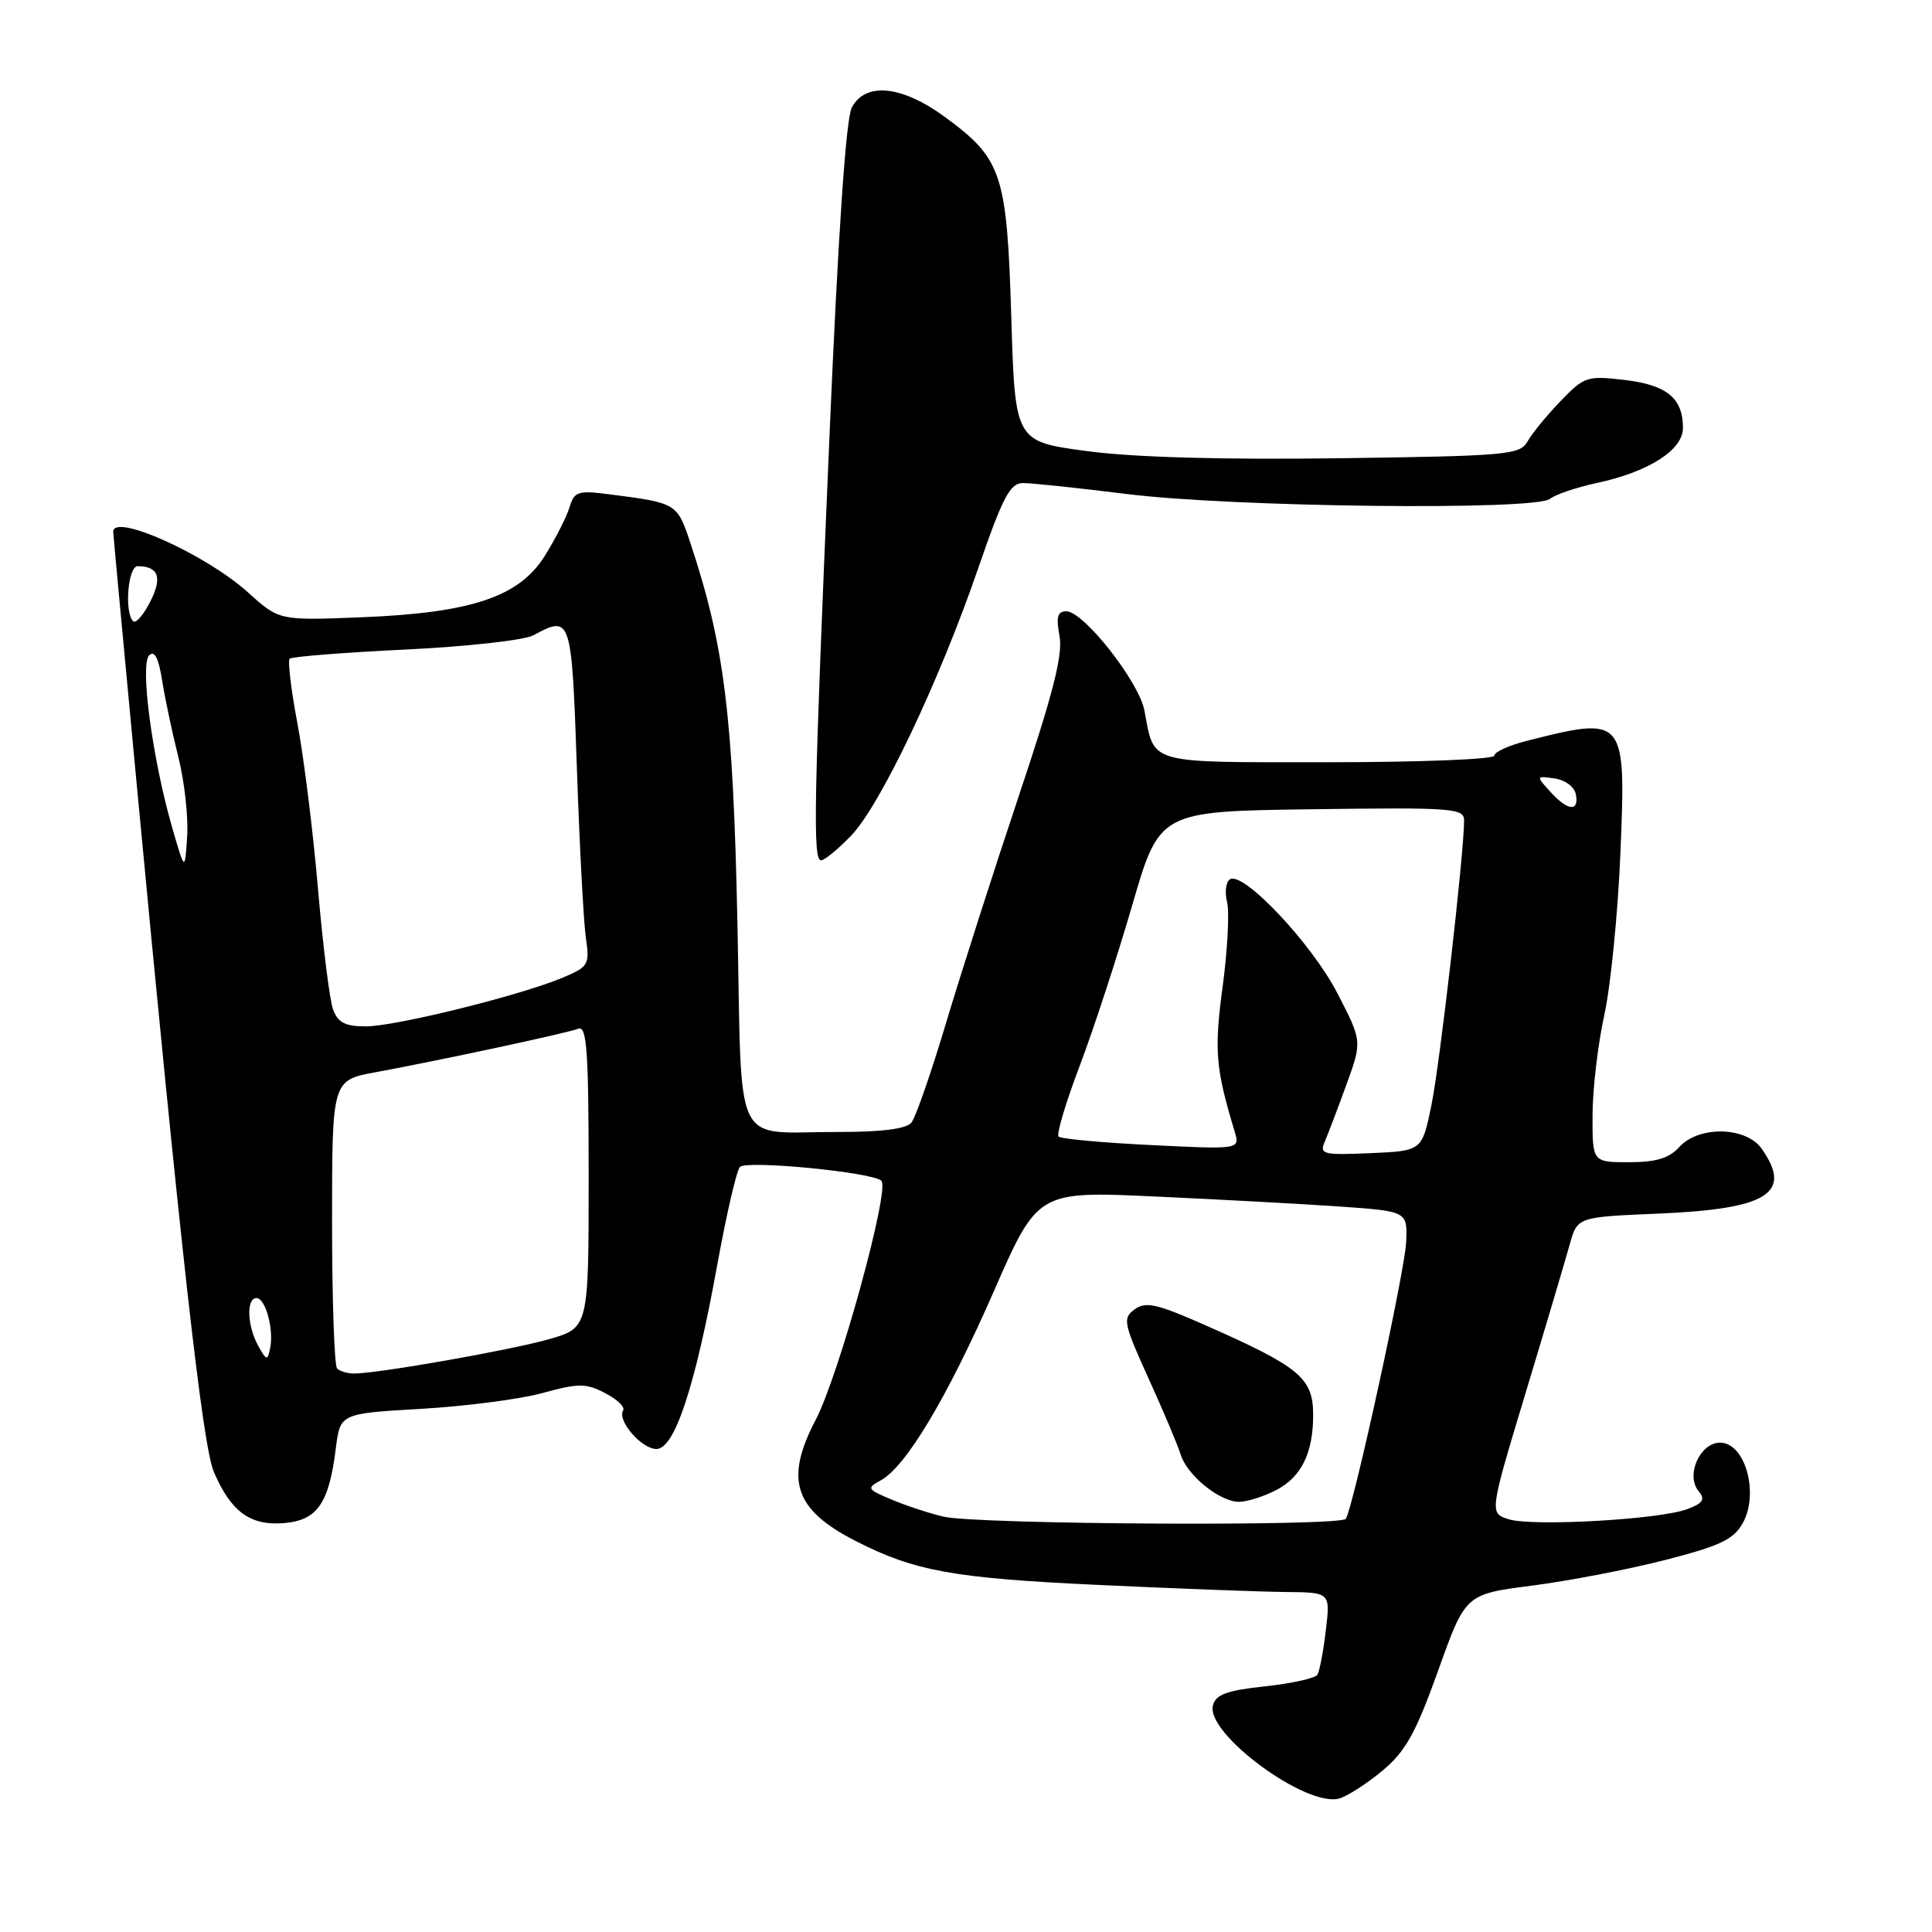 <?xml version="1.0" encoding="UTF-8" standalone="no"?>
<!DOCTYPE svg PUBLIC "-//W3C//DTD SVG 1.1//EN" "http://www.w3.org/Graphics/SVG/1.1/DTD/svg11.dtd" >
<svg xmlns="http://www.w3.org/2000/svg" xmlns:xlink="http://www.w3.org/1999/xlink" version="1.1" viewBox="0 0 256 256">
 <g >
 <path fill="currentColor"
d=" M 183.20 234.61 C 186.25 232.07 187.60 229.63 190.56 221.37 C 194.18 211.24 194.18 211.24 202.96 210.11 C 207.79 209.49 215.72 207.97 220.59 206.72 C 227.89 204.85 229.71 204.00 230.92 201.83 C 233.03 198.08 231.41 191.63 228.25 191.18 C 225.48 190.79 223.22 195.36 225.09 197.61 C 225.98 198.68 225.66 199.18 223.59 199.96 C 219.98 201.34 203.08 202.30 199.92 201.31 C 197.34 200.50 197.34 200.50 202.17 184.50 C 204.83 175.70 207.45 166.87 208.00 164.88 C 209.01 161.26 209.01 161.26 219.75 160.81 C 234.24 160.20 237.57 158.11 233.44 152.22 C 231.37 149.26 225.09 149.14 222.50 152.00 C 221.16 153.48 219.42 154.00 215.85 154.00 C 211.00 154.00 211.00 154.00 211.02 147.75 C 211.03 144.31 211.73 138.35 212.58 134.50 C 213.42 130.65 214.38 121.02 214.71 113.10 C 215.46 94.95 215.39 94.86 202.25 98.18 C 199.91 98.78 198.00 99.65 198.00 100.13 C 198.00 100.61 188.12 101.00 176.04 101.00 C 151.70 101.00 153.02 101.37 151.64 94.14 C 150.92 90.32 143.58 81.00 141.30 81.00 C 140.12 81.00 139.92 81.74 140.39 84.27 C 140.86 86.75 139.53 91.94 134.98 105.52 C 131.67 115.41 127.35 128.90 125.37 135.50 C 123.40 142.10 121.33 148.06 120.77 148.75 C 120.10 149.58 116.84 150.00 111.13 149.99 C 96.86 149.96 98.35 153.06 97.71 122.17 C 97.14 94.81 95.99 85.53 91.49 71.98 C 89.73 66.68 89.69 66.65 80.83 65.51 C 76.58 64.96 76.10 65.11 75.47 67.20 C 75.09 68.47 73.62 71.36 72.21 73.62 C 68.81 79.10 62.46 81.22 47.74 81.80 C 36.99 82.22 36.99 82.22 32.88 78.51 C 27.30 73.47 15.00 67.93 15.00 70.46 C 15.00 70.71 16.35 85.23 18.00 102.71 C 23.90 165.33 26.83 191.50 28.33 195.02 C 30.59 200.31 33.15 202.19 37.62 201.82 C 42.05 201.45 43.59 199.23 44.50 191.90 C 45.08 187.30 45.08 187.30 55.79 186.68 C 61.68 186.34 68.93 185.40 71.90 184.58 C 76.67 183.27 77.63 183.27 80.18 184.59 C 81.77 185.41 82.84 186.44 82.57 186.88 C 81.75 188.22 85.00 192.00 86.98 192.00 C 89.39 192.00 92.11 183.77 95.06 167.50 C 96.26 160.90 97.60 155.11 98.04 154.63 C 98.90 153.70 115.66 155.33 116.79 156.46 C 117.94 157.61 111.18 182.20 108.08 188.14 C 103.93 196.07 105.24 200.04 113.38 204.19 C 121.20 208.19 126.37 209.12 145.50 210.01 C 155.95 210.50 167.15 210.92 170.39 210.95 C 176.28 211.00 176.28 211.00 175.68 216.02 C 175.36 218.79 174.85 221.43 174.56 221.91 C 174.27 222.38 171.14 223.07 167.61 223.45 C 162.57 223.99 161.09 224.53 160.72 225.98 C 159.74 229.72 173.16 239.59 177.49 238.30 C 178.58 237.98 181.15 236.32 183.20 234.61 Z  M 112.76 110.75 C 116.64 106.74 124.48 90.25 129.63 75.26 C 132.86 65.88 133.84 64.01 135.54 64.01 C 136.66 64.00 142.89 64.66 149.39 65.47 C 163.46 67.21 203.49 67.67 205.38 66.10 C 206.07 65.53 208.88 64.58 211.62 63.99 C 218.47 62.52 223.00 59.62 223.00 56.71 C 223.00 52.76 220.87 51.01 215.29 50.35 C 210.31 49.76 209.92 49.89 206.79 53.14 C 204.98 55.01 203.02 57.41 202.42 58.47 C 201.42 60.27 199.81 60.42 177.42 60.72 C 161.86 60.93 150.18 60.60 144.00 59.77 C 134.50 58.50 134.50 58.50 134.00 42.00 C 133.42 23.00 132.78 21.06 125.22 15.51 C 119.51 11.32 114.70 10.83 112.87 14.24 C 112.09 15.71 111.05 31.01 109.88 58.49 C 107.83 106.51 107.68 114.00 108.80 114.00 C 109.25 114.00 111.02 112.54 112.76 110.75 Z  M 125.00 200.96 C 123.08 200.50 119.96 199.48 118.09 198.68 C 114.90 197.34 114.81 197.17 116.68 196.17 C 120.01 194.39 125.48 185.25 131.66 171.17 C 137.50 157.83 137.50 157.83 153.00 158.54 C 161.53 158.93 172.55 159.53 177.50 159.87 C 186.50 160.50 186.50 160.50 186.32 164.61 C 186.16 168.39 179.37 199.53 178.33 201.25 C 177.72 202.27 129.38 202.01 125.00 200.96 Z  M 169.09 197.45 C 172.43 195.73 174.00 192.54 174.00 187.51 C 174.00 182.55 172.25 181.11 159.28 175.41 C 153.24 172.75 151.78 172.44 150.34 173.50 C 148.73 174.67 148.87 175.32 152.18 182.63 C 154.15 186.96 156.06 191.50 156.44 192.72 C 157.28 195.48 161.62 199.00 164.18 199.00 C 165.24 199.00 167.45 198.30 169.09 197.45 Z  M 44.67 181.33 C 44.30 180.97 44.00 172.22 44.00 161.90 C 44.00 143.14 44.00 143.14 49.75 142.08 C 58.36 140.49 75.10 136.90 76.64 136.31 C 77.76 135.88 78.00 139.37 78.00 155.87 C 78.00 175.94 78.00 175.94 72.75 177.45 C 67.68 178.90 50.15 181.99 46.92 182.00 C 46.05 182.00 45.03 181.70 44.67 181.33 Z  M 34.21 178.32 C 32.75 175.68 32.62 172.00 33.98 172.00 C 35.18 172.00 36.32 176.17 35.79 178.67 C 35.45 180.33 35.30 180.30 34.21 178.32 Z  M 175.53 151.30 C 175.95 150.31 177.25 146.91 178.40 143.74 C 180.50 137.97 180.50 137.97 177.18 131.55 C 173.76 124.97 164.75 115.42 162.98 116.51 C 162.44 116.85 162.26 118.20 162.59 119.51 C 162.92 120.82 162.66 125.86 162.01 130.70 C 160.87 139.21 161.06 141.51 163.59 149.91 C 164.32 152.31 164.32 152.31 152.57 151.73 C 146.11 151.42 140.57 150.91 140.27 150.60 C 139.96 150.30 141.22 146.10 143.05 141.27 C 144.88 136.45 148.01 126.88 150.01 120.00 C 153.64 107.50 153.64 107.50 173.82 107.23 C 192.57 106.98 194.00 107.08 194.00 108.73 C 193.99 113.13 190.78 141.10 189.66 146.50 C 188.42 152.50 188.42 152.50 181.59 152.80 C 175.33 153.07 174.81 152.95 175.53 151.30 Z  M 44.13 133.75 C 43.68 132.51 42.78 125.29 42.13 117.71 C 41.48 110.13 40.25 100.29 39.41 95.85 C 38.57 91.41 38.11 87.56 38.38 87.28 C 38.66 87.01 45.55 86.46 53.69 86.07 C 61.84 85.68 69.48 84.83 70.68 84.18 C 75.68 81.48 75.74 81.67 76.44 101.75 C 76.79 112.06 77.33 122.19 77.63 124.26 C 78.15 127.84 78.00 128.10 74.50 129.57 C 68.81 131.94 52.39 136.00 48.46 136.00 C 45.73 136.00 44.77 135.50 44.13 133.75 Z  M 22.77 109.50 C 20.18 100.46 18.53 88.07 19.76 86.84 C 20.47 86.13 21.01 87.18 21.48 90.15 C 21.86 92.54 22.83 97.13 23.64 100.34 C 24.44 103.55 24.97 108.28 24.80 110.84 C 24.50 115.50 24.50 115.50 22.77 109.50 Z  M 205.41 104.90 C 203.52 102.81 203.53 102.80 205.99 103.15 C 207.38 103.34 208.63 104.27 208.81 105.25 C 209.26 107.62 207.72 107.46 205.41 104.90 Z  M 17.64 82.31 C 16.45 81.11 16.96 75.00 18.25 75.02 C 21.02 75.05 21.54 76.51 19.91 79.72 C 19.01 81.50 17.99 82.66 17.64 82.31 Z "/>
</g>
</svg>